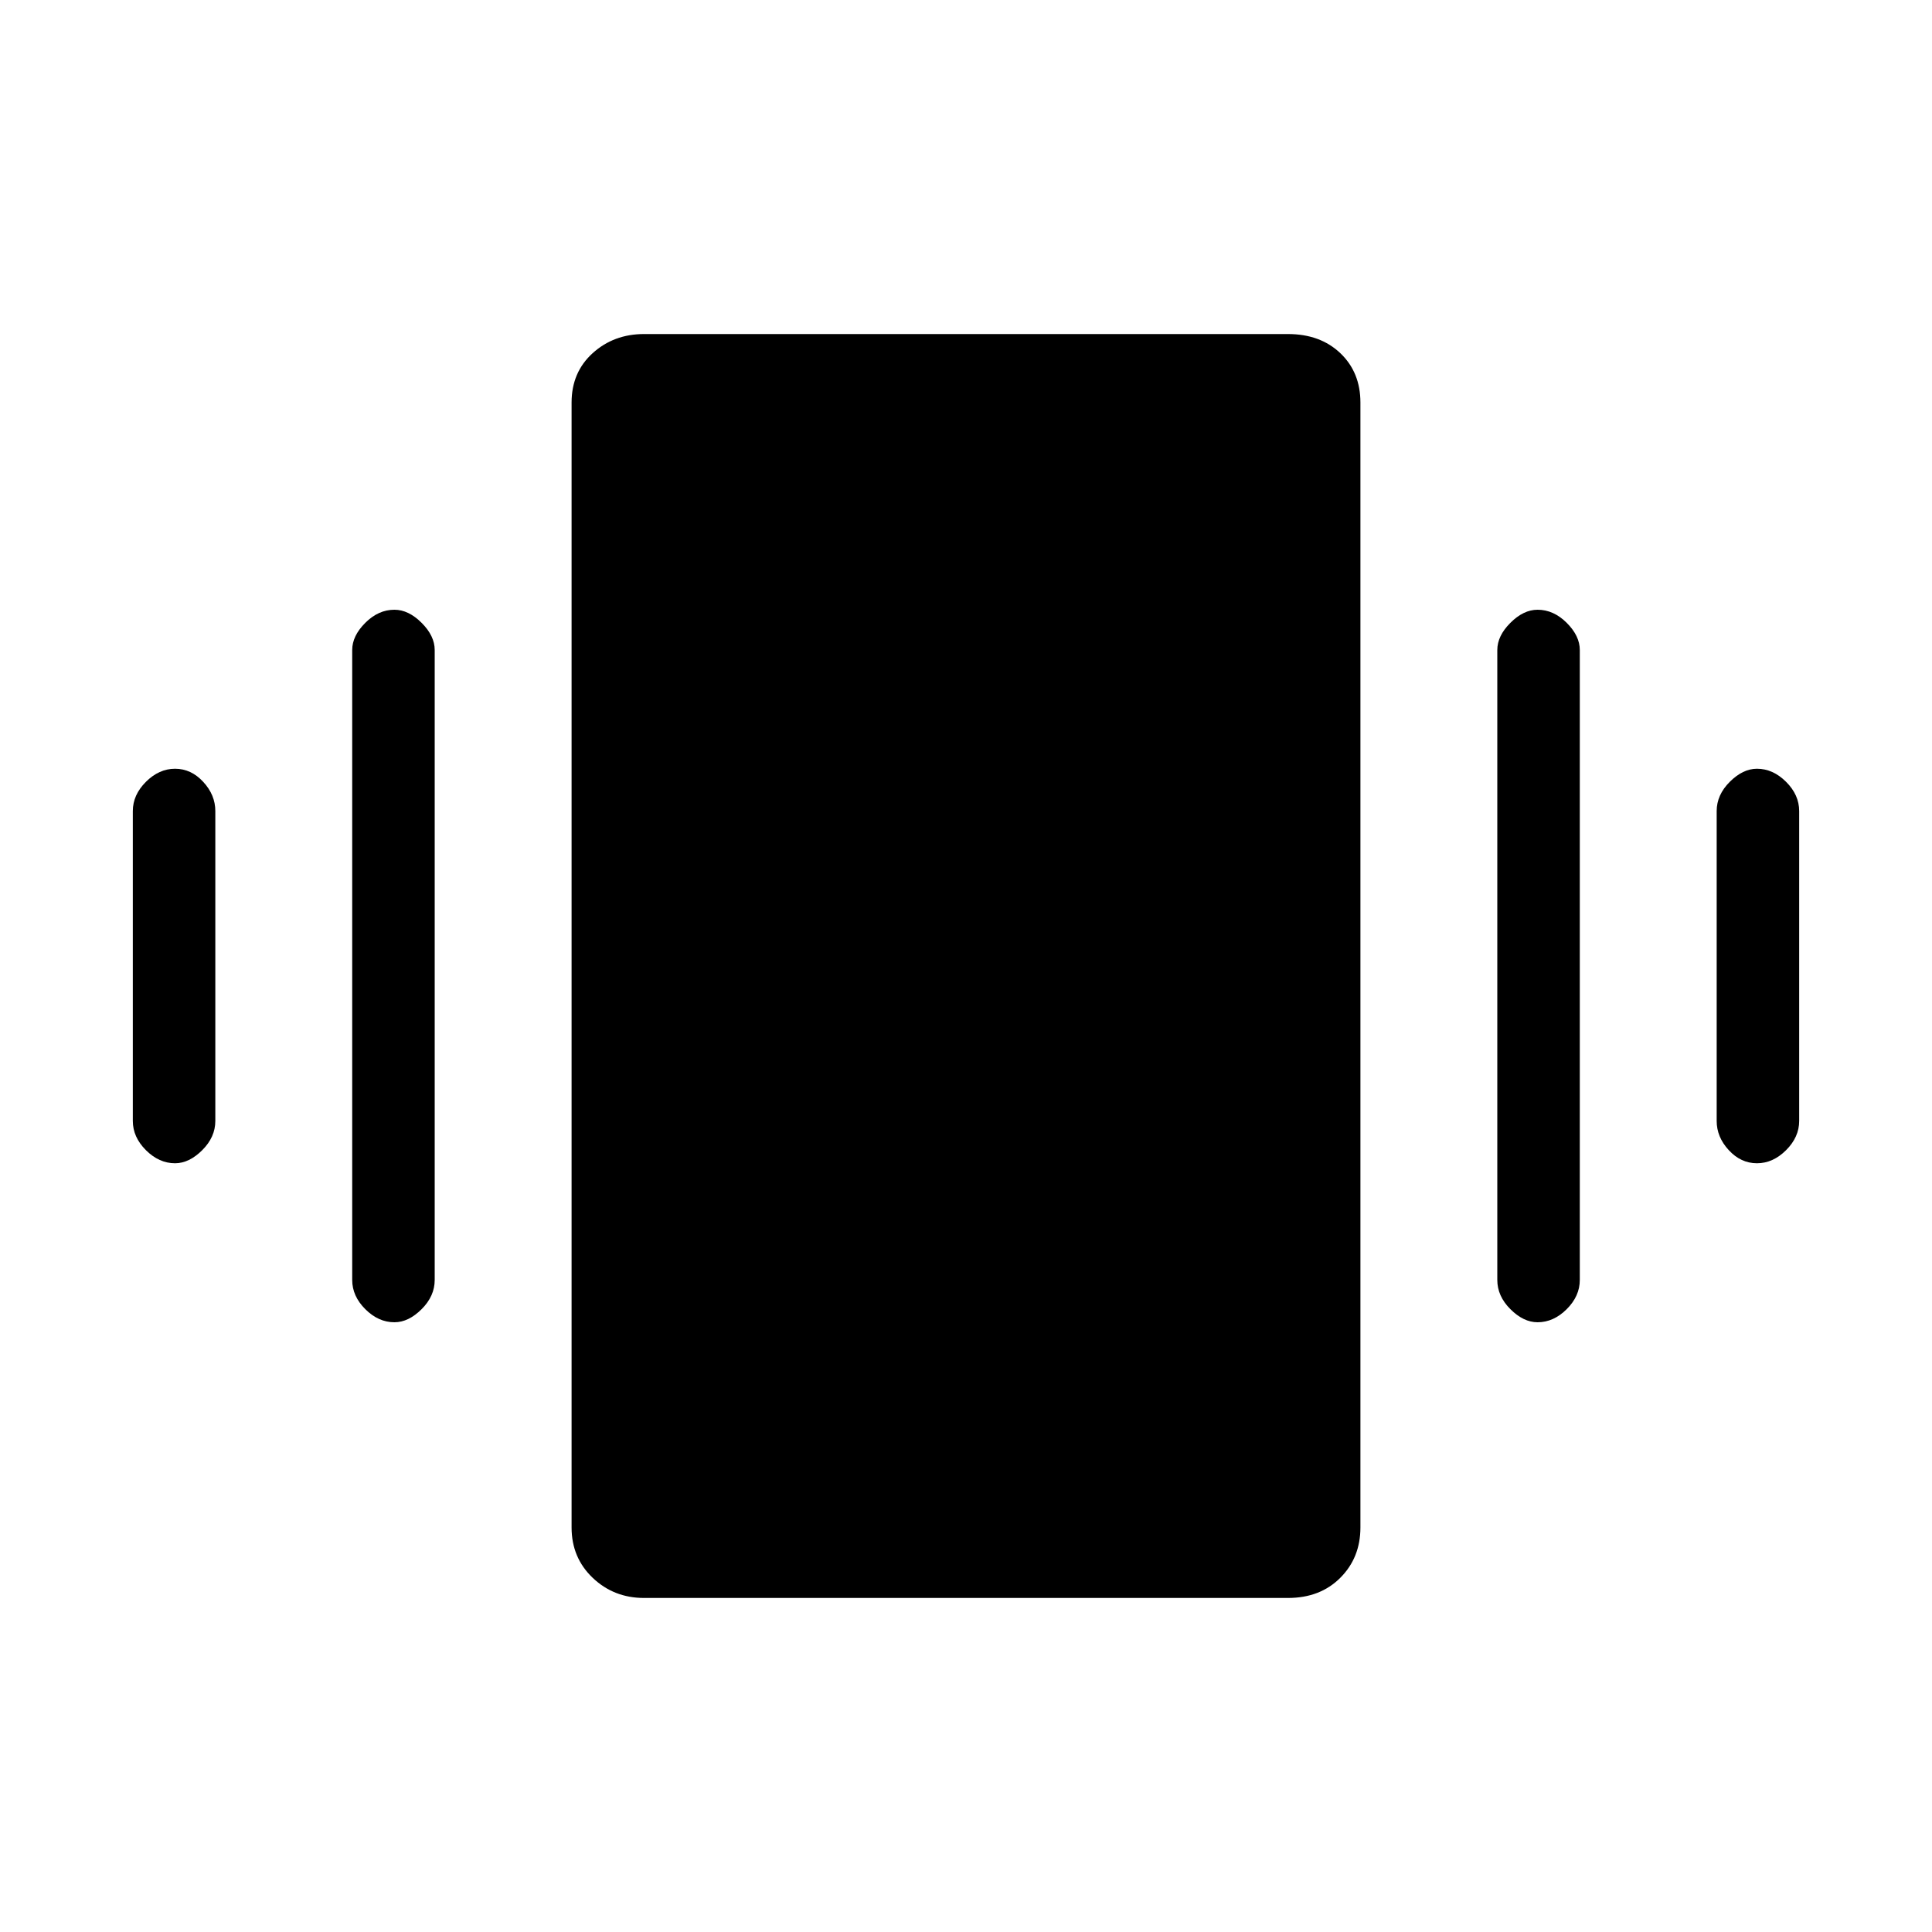 <svg xmlns="http://www.w3.org/2000/svg" height="20" width="20"><path d="M1.812 12.042q-.166 0-.302-.136-.135-.135-.135-.302V8.396q0-.167.135-.302.136-.136.302-.136.167 0 .292.136.125.135.125.302v3.208q0 .167-.135.302-.136.136-.282.136Zm2.271 1.646q-.166 0-.302-.136-.135-.135-.135-.302V6.729q0-.146.135-.281.136-.136.302-.136.146 0 .282.136.135.135.135.281v6.521q0 .167-.135.302-.136.136-.282.136Zm14.105-1.646q-.167 0-.292-.136-.125-.135-.125-.302V8.396q0-.167.135-.302.136-.136.282-.136.166 0 .302.136.135.135.135.302v3.208q0 .167-.135.302-.136.136-.302.136Zm-2.271 1.646q-.146 0-.282-.136-.135-.135-.135-.302V6.729q0-.146.135-.281.136-.136.282-.136.166 0 .302.136.135.135.135.281v6.521q0 .167-.135.302-.136.136-.302.136Zm-9.25 2.854q-.313 0-.532-.209-.218-.208-.218-.521V4.167q0-.313.218-.511.219-.198.532-.198h6.666q.334 0 .542.198.208.198.208.511v11.645q0 .313-.208.521-.208.209-.542.209Z"/></svg>